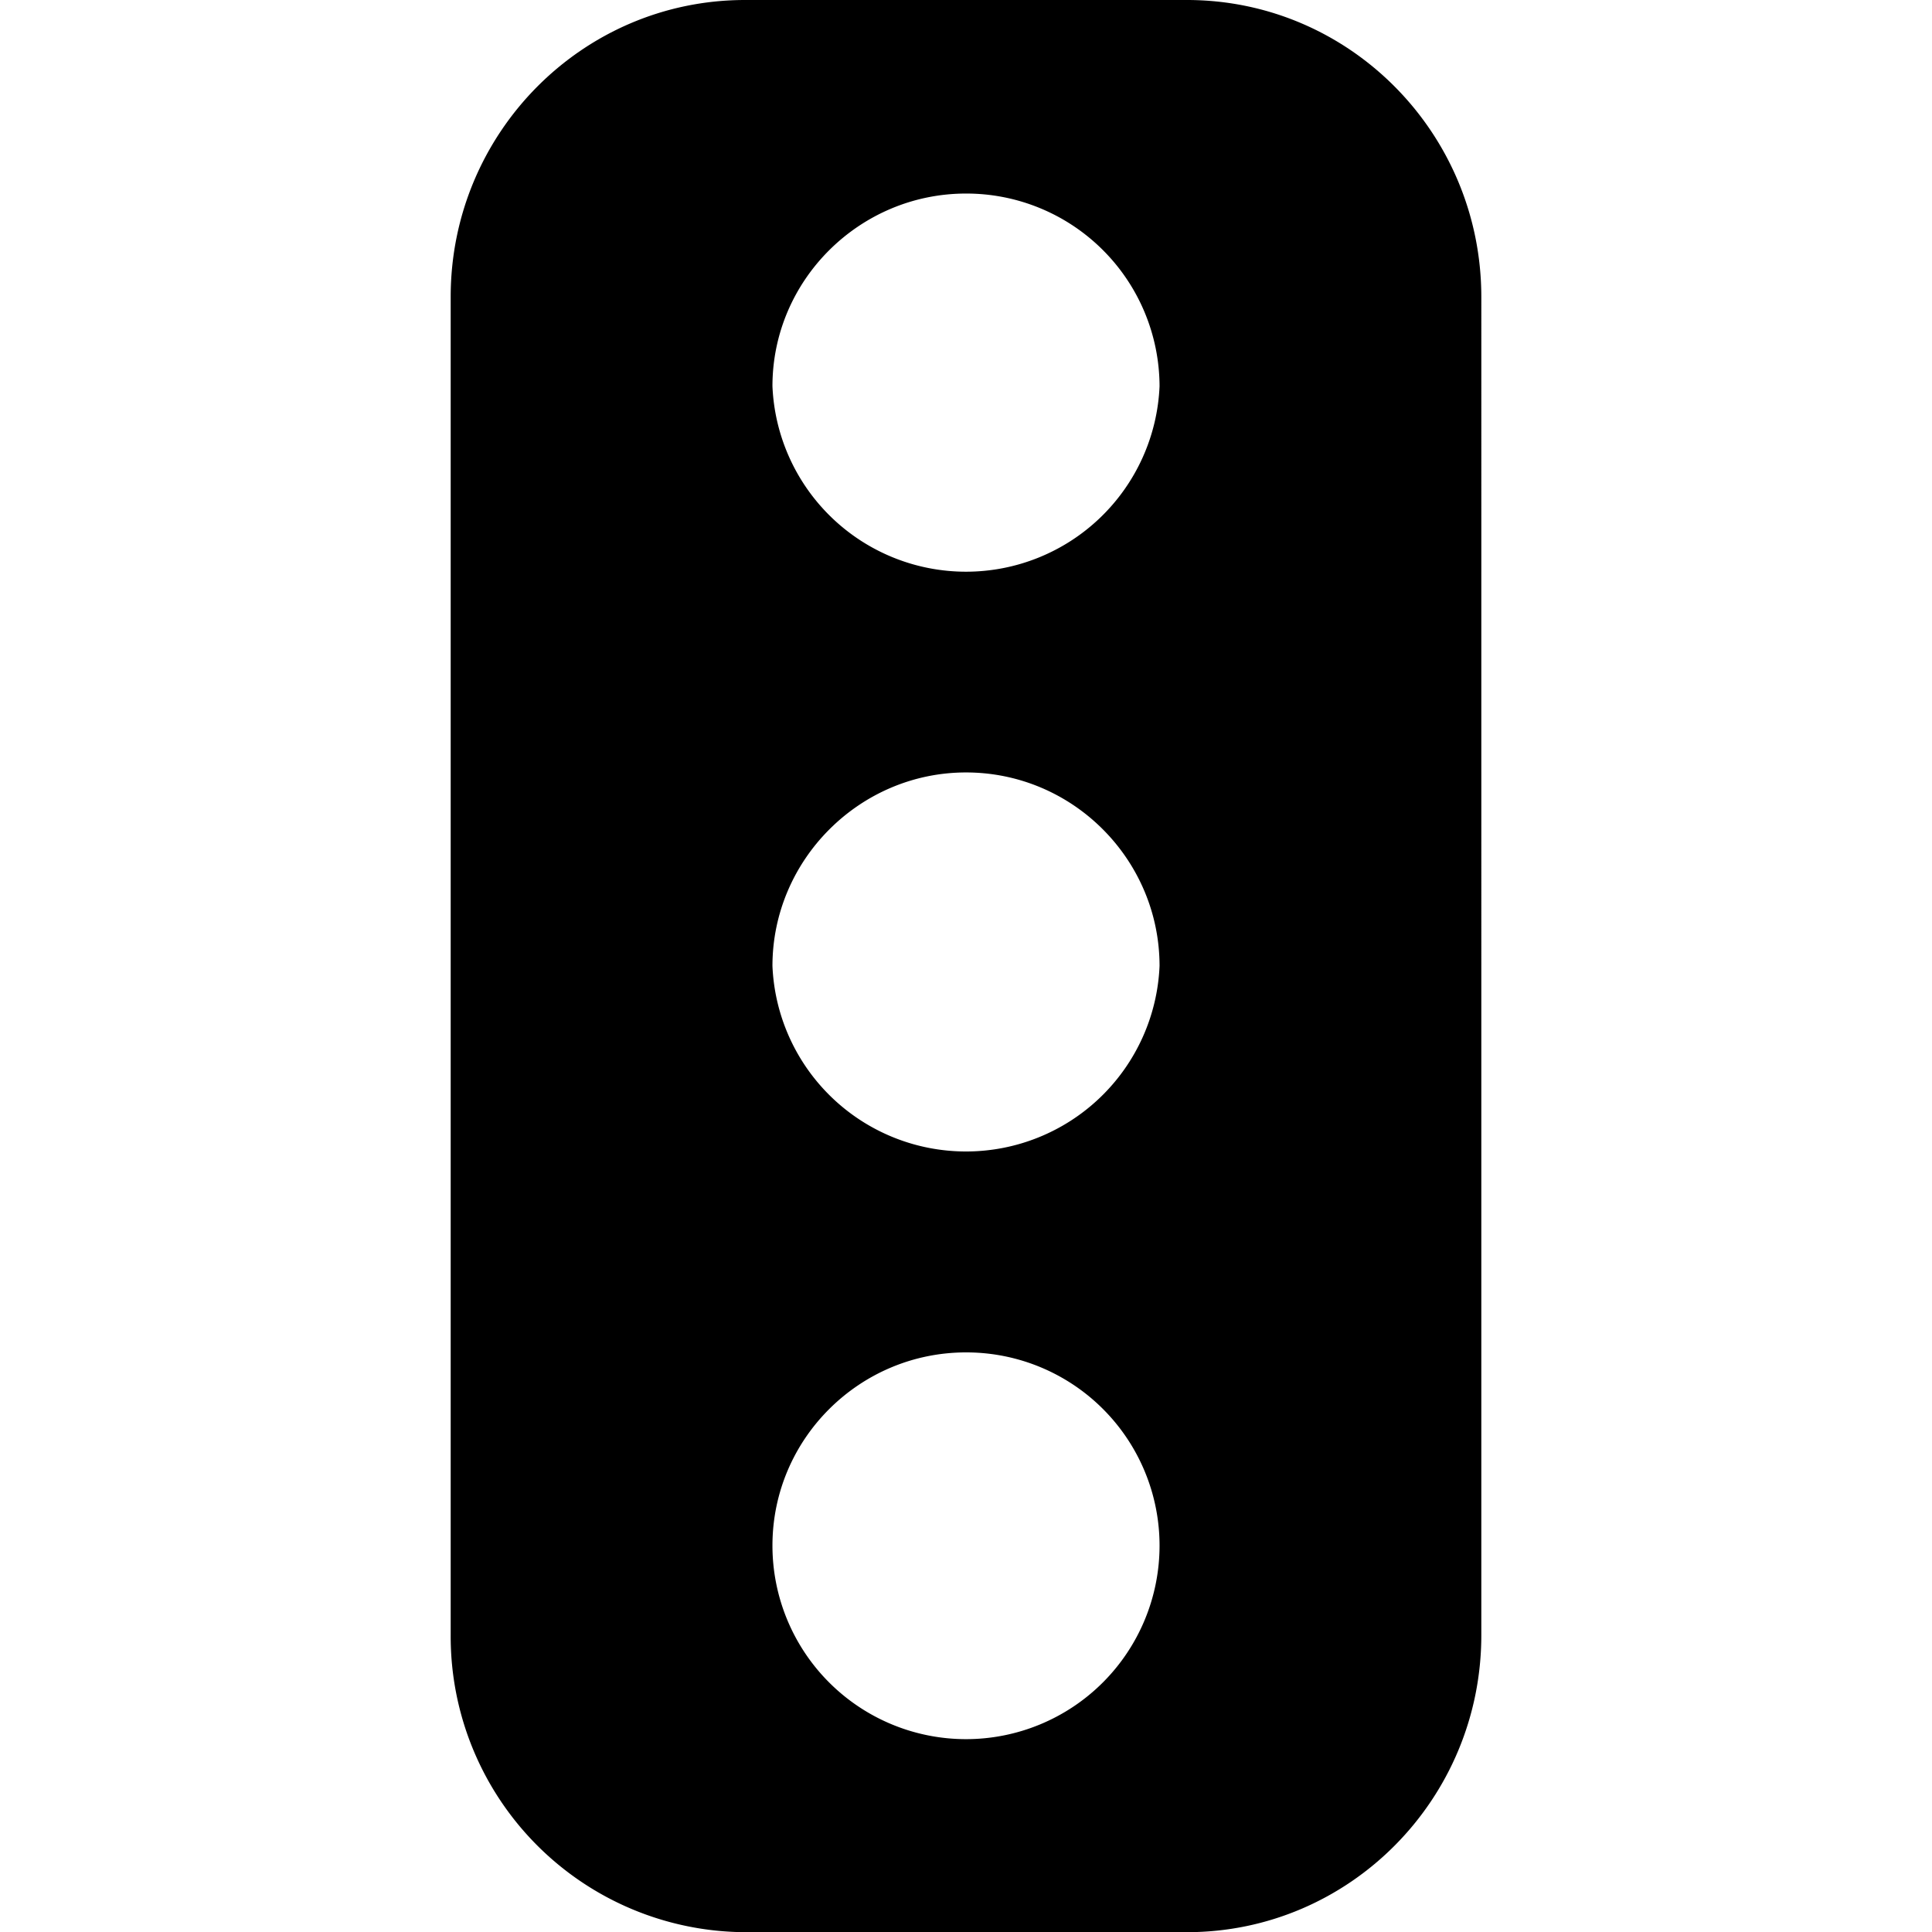 <svg xmlns="http://www.w3.org/2000/svg" width="11" height="11"><path style="stroke:none;fill-rule:nonzero;fill:#000;fill-opacity:1" d="M6.758 0c.926 0 1.676.758 1.676 1.691V9.31c0 .933-.75 1.691-1.676 1.691H4.242a1.684 1.684 0 0 1-1.676-1.691V1.69C2.566.758 3.316 0 4.242 0zM5.5 7.7c-.605 0-1.102.491-1.102 1.1a1.102 1.102 0 0 0 2.204 0A1.1 1.1 0 0 0 5.5 7.7zm0-3.302c-.605 0-1.102.497-1.102 1.102a1.103 1.103 0 0 0 2.204 0c0-.605-.493-1.102-1.102-1.102zm0-3.296c-.605 0-1.102.492-1.102 1.097a1.103 1.103 0 0 0 2.204 0A1.1 1.1 0 0 0 5.5 1.102zm0 0"/></svg>